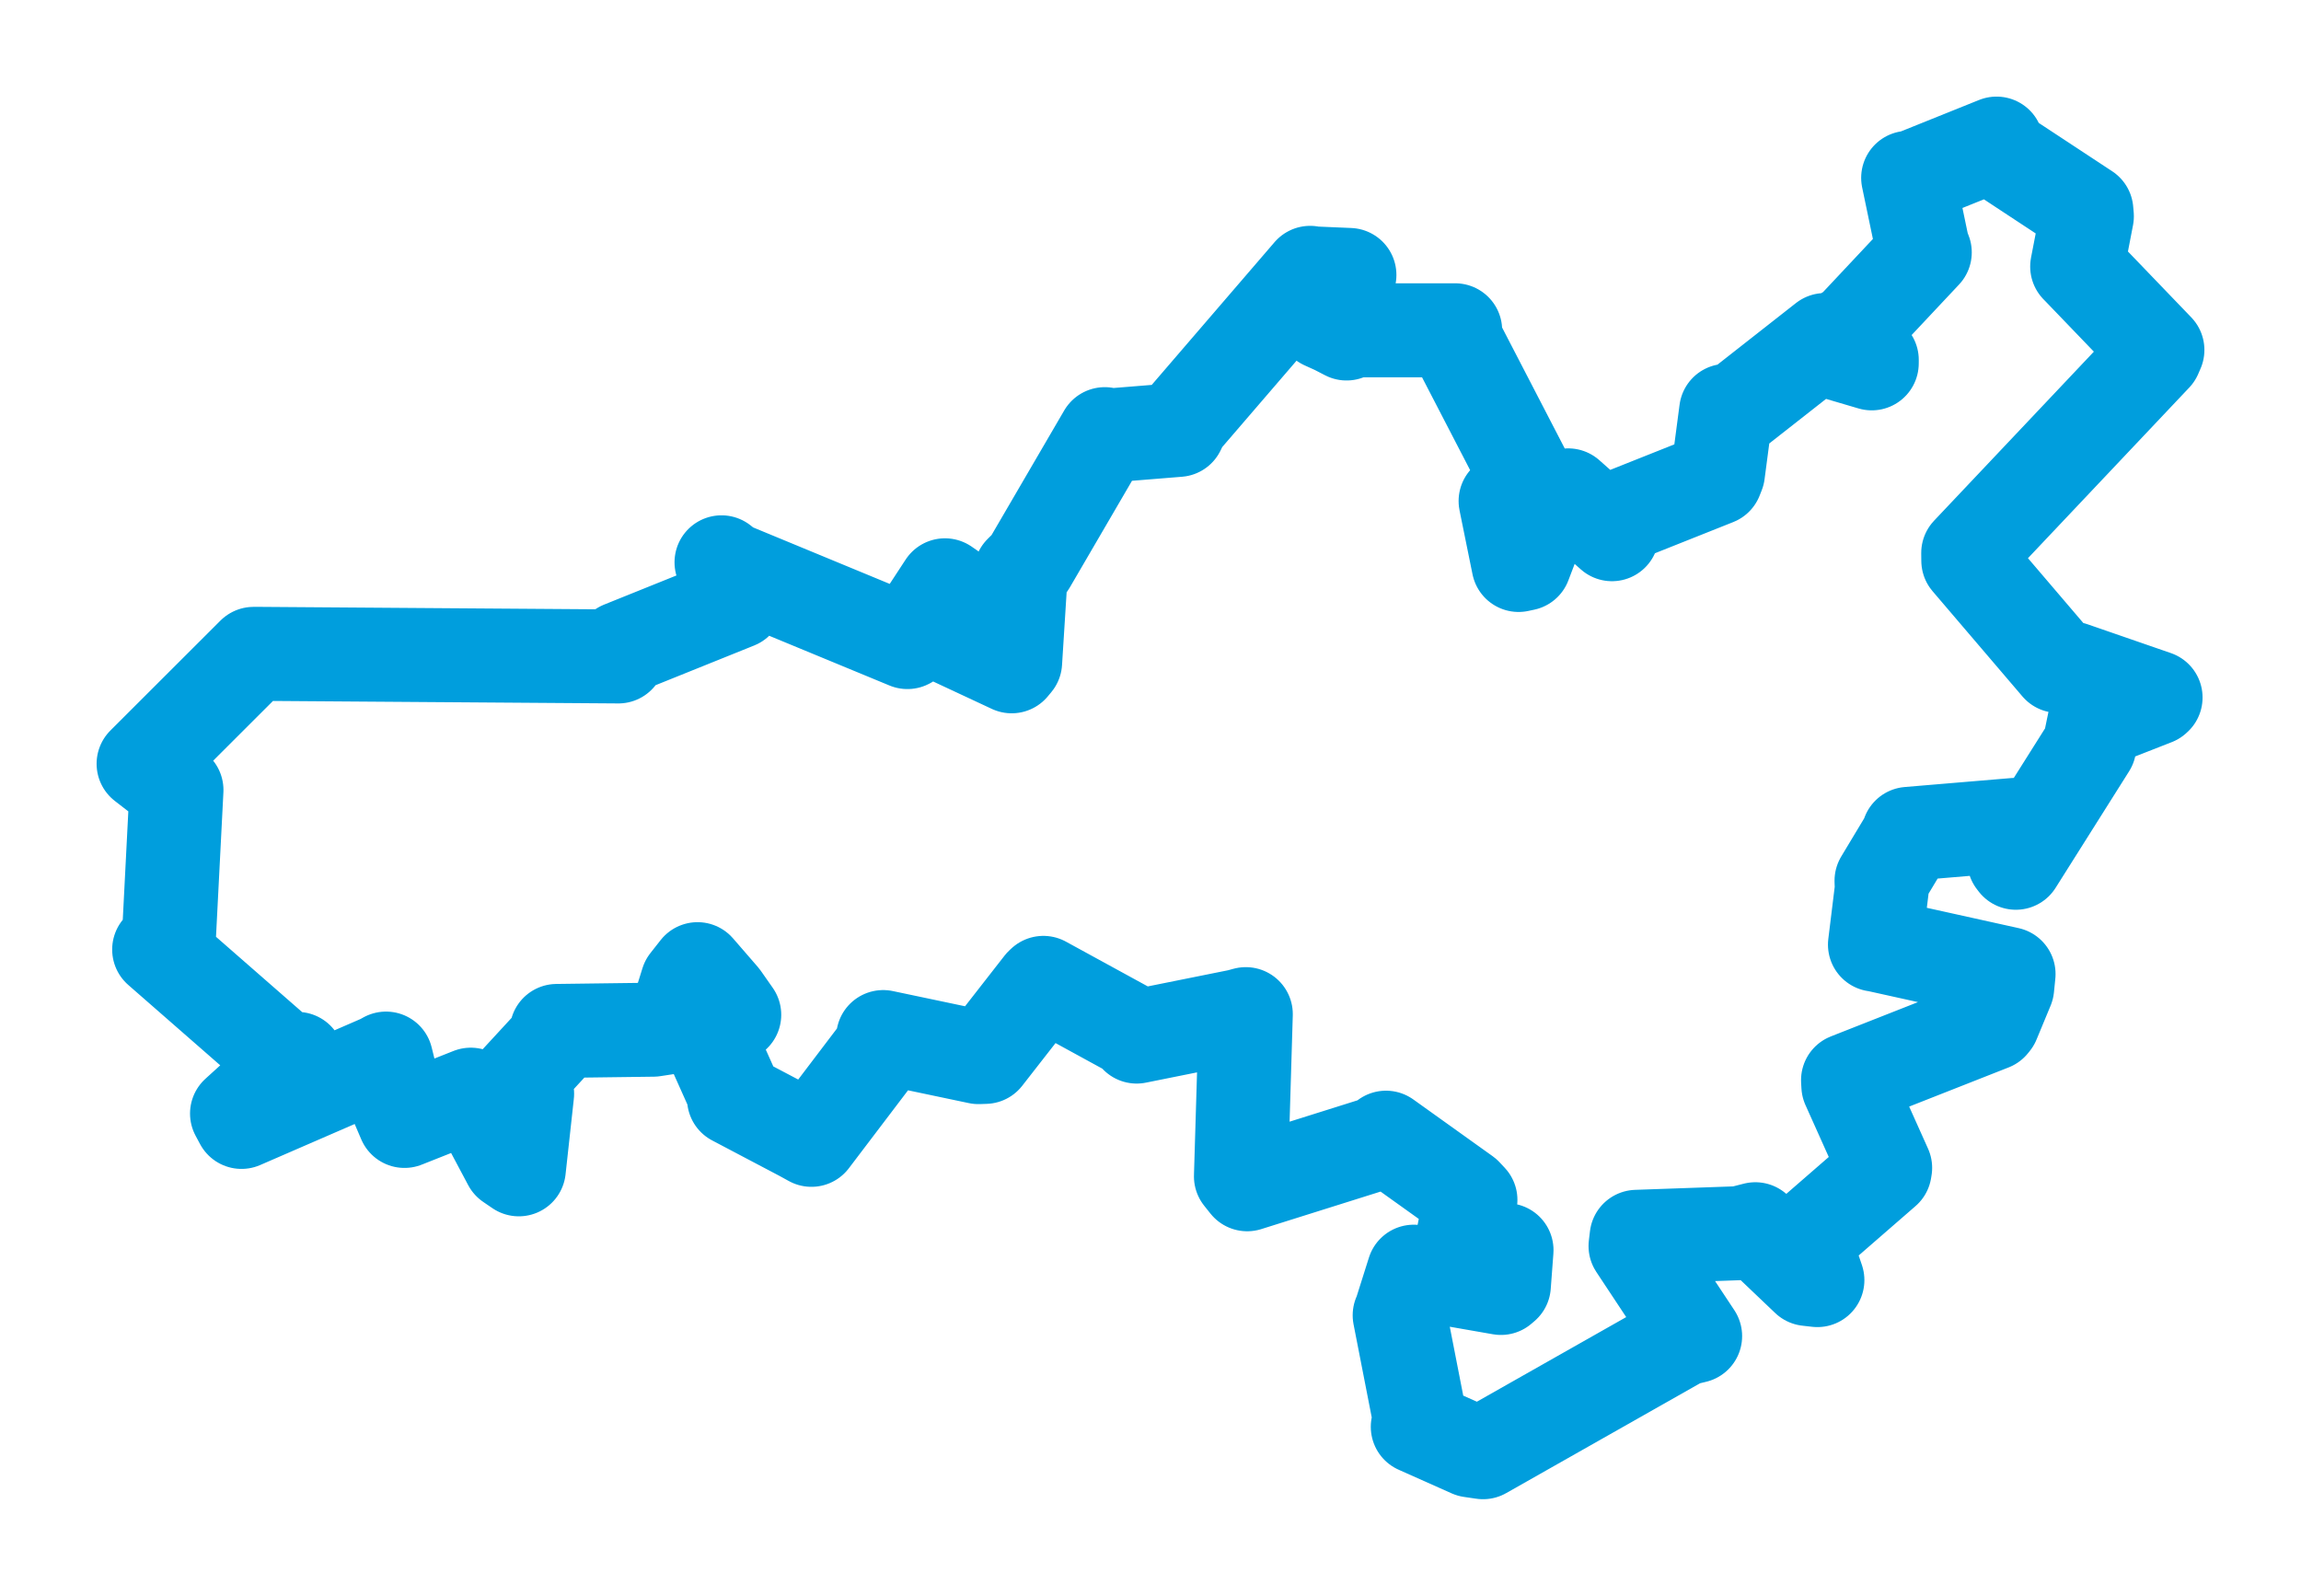 <svg viewBox="0 0 129.048 89.497" width="129.048" height="89.497" xmlns="http://www.w3.org/2000/svg">
  <title>Votice, okres Benešov, Střední Čechy, 25901, Česko</title>
  <desc>Geojson of Votice, okres Benešov, Střední Čechy, 25901, Česko</desc>
  <polygon points="8.053,42.834 9.743,44.141 9.897,44.306 9.46,52.838 8.926,53.252 15.964,59.403 16.671,59.385 13.293,62.451 13.544,62.92 21.391,59.513 21.65,59.368 22.281,61.922 22.685,62.865 26.402,61.392 26.576,61.45 28.585,65.229 29.098,65.579 29.563,61.336 28.832,60.821 31.148,58.309 31.224,57.818 36.639,57.748 37.769,57.575 38.548,55.082 39.121,54.353 40.511,55.957 41.179,56.911 39.814,57.906 39.717,58.098 41.115,61.221 41.168,61.626 44.964,63.626 45.508,63.925 49.397,58.802 49.532,58.161 54.878,59.286 55.251,59.273 58.417,55.215 58.517,55.122 63.676,57.943 63.748,58.134 69.471,56.983 69.869,56.875 69.596,65.977 69.947,66.417 77.467,64.052 77.731,63.804 82.175,66.983 82.467,67.294 81.742,70.964 81.798,71.097 84.402,70.141 84.491,70.112 84.342,72.092 84.178,72.232 79.536,71.421 79.288,71.319 78.518,73.755 78.498,73.764 79.657,79.698 79.514,80.019 82.484,81.343 83.174,81.444 94.37,75.101 95.069,74.932 91.726,69.881 91.787,69.364 97.575,69.16 98.445,68.938 101.376,71.729 101.926,71.791 101.437,70.355 101.251,69.518 105.7,65.652 105.726,65.497 103.662,60.897 103.644,60.578 111.688,57.41 111.78,57.295 112.57,55.39 112.647,54.626 105.215,52.981 105.154,52.977 105.537,49.856 105.522,49.392 107.035,46.875 107.037,46.765 113.062,46.258 113.111,46.258 112.963,48.265 113.056,48.386 117.177,41.852 117.459,40.49 120.838,39.167 120.892,39.118 116.208,37.499 115.429,37.346 110.389,31.444 110.384,31.013 120.865,19.926 120.995,19.626 116.608,15.063 116.495,14.948 117.039,12.13 117.011,11.807 111.841,8.404 111.974,8.053 107.201,9.973 107.016,9.974 107.825,13.852 107.948,14.154 103.823,18.549 103.597,18.64 104.976,20.186 104.974,20.378 103.044,19.81 102.35,19.07 97.19,23.119 96.809,23.041 96.349,26.537 96.233,26.83 90.354,29.171 90.405,29.96 87.948,27.781 86.927,27.855 85.496,31.615 85.167,31.685 84.554,28.669 84.439,28.099 85.776,27.224 85.73,26.969 81.489,18.782 81.611,18.523 75.64,18.526 75.52,18.703 74.884,18.374 74.254,18.089 75.641,15.509 75.68,15.42 73.499,15.327 73.478,15.301 66.323,23.616 66.084,24.11 62.128,24.43 61.961,24.348 57.714,31.631 57.25,32.093 56.932,37.136 56.739,37.368 53.126,35.681 52.79,35.36 53.317,33.047 52.997,32.825 50.925,35.992 50.892,36.009 40.882,31.87 40.465,31.536 41.191,33.323 41.314,33.755 34.864,36.353 34.682,36.815 14.245,36.668 14.225,36.67 8.053,42.834" stroke="#009edd" stroke-width="5.271px" fill="none" stroke-linejoin="round" vector-effect="non-scaling-stroke"></polygon>
</svg>